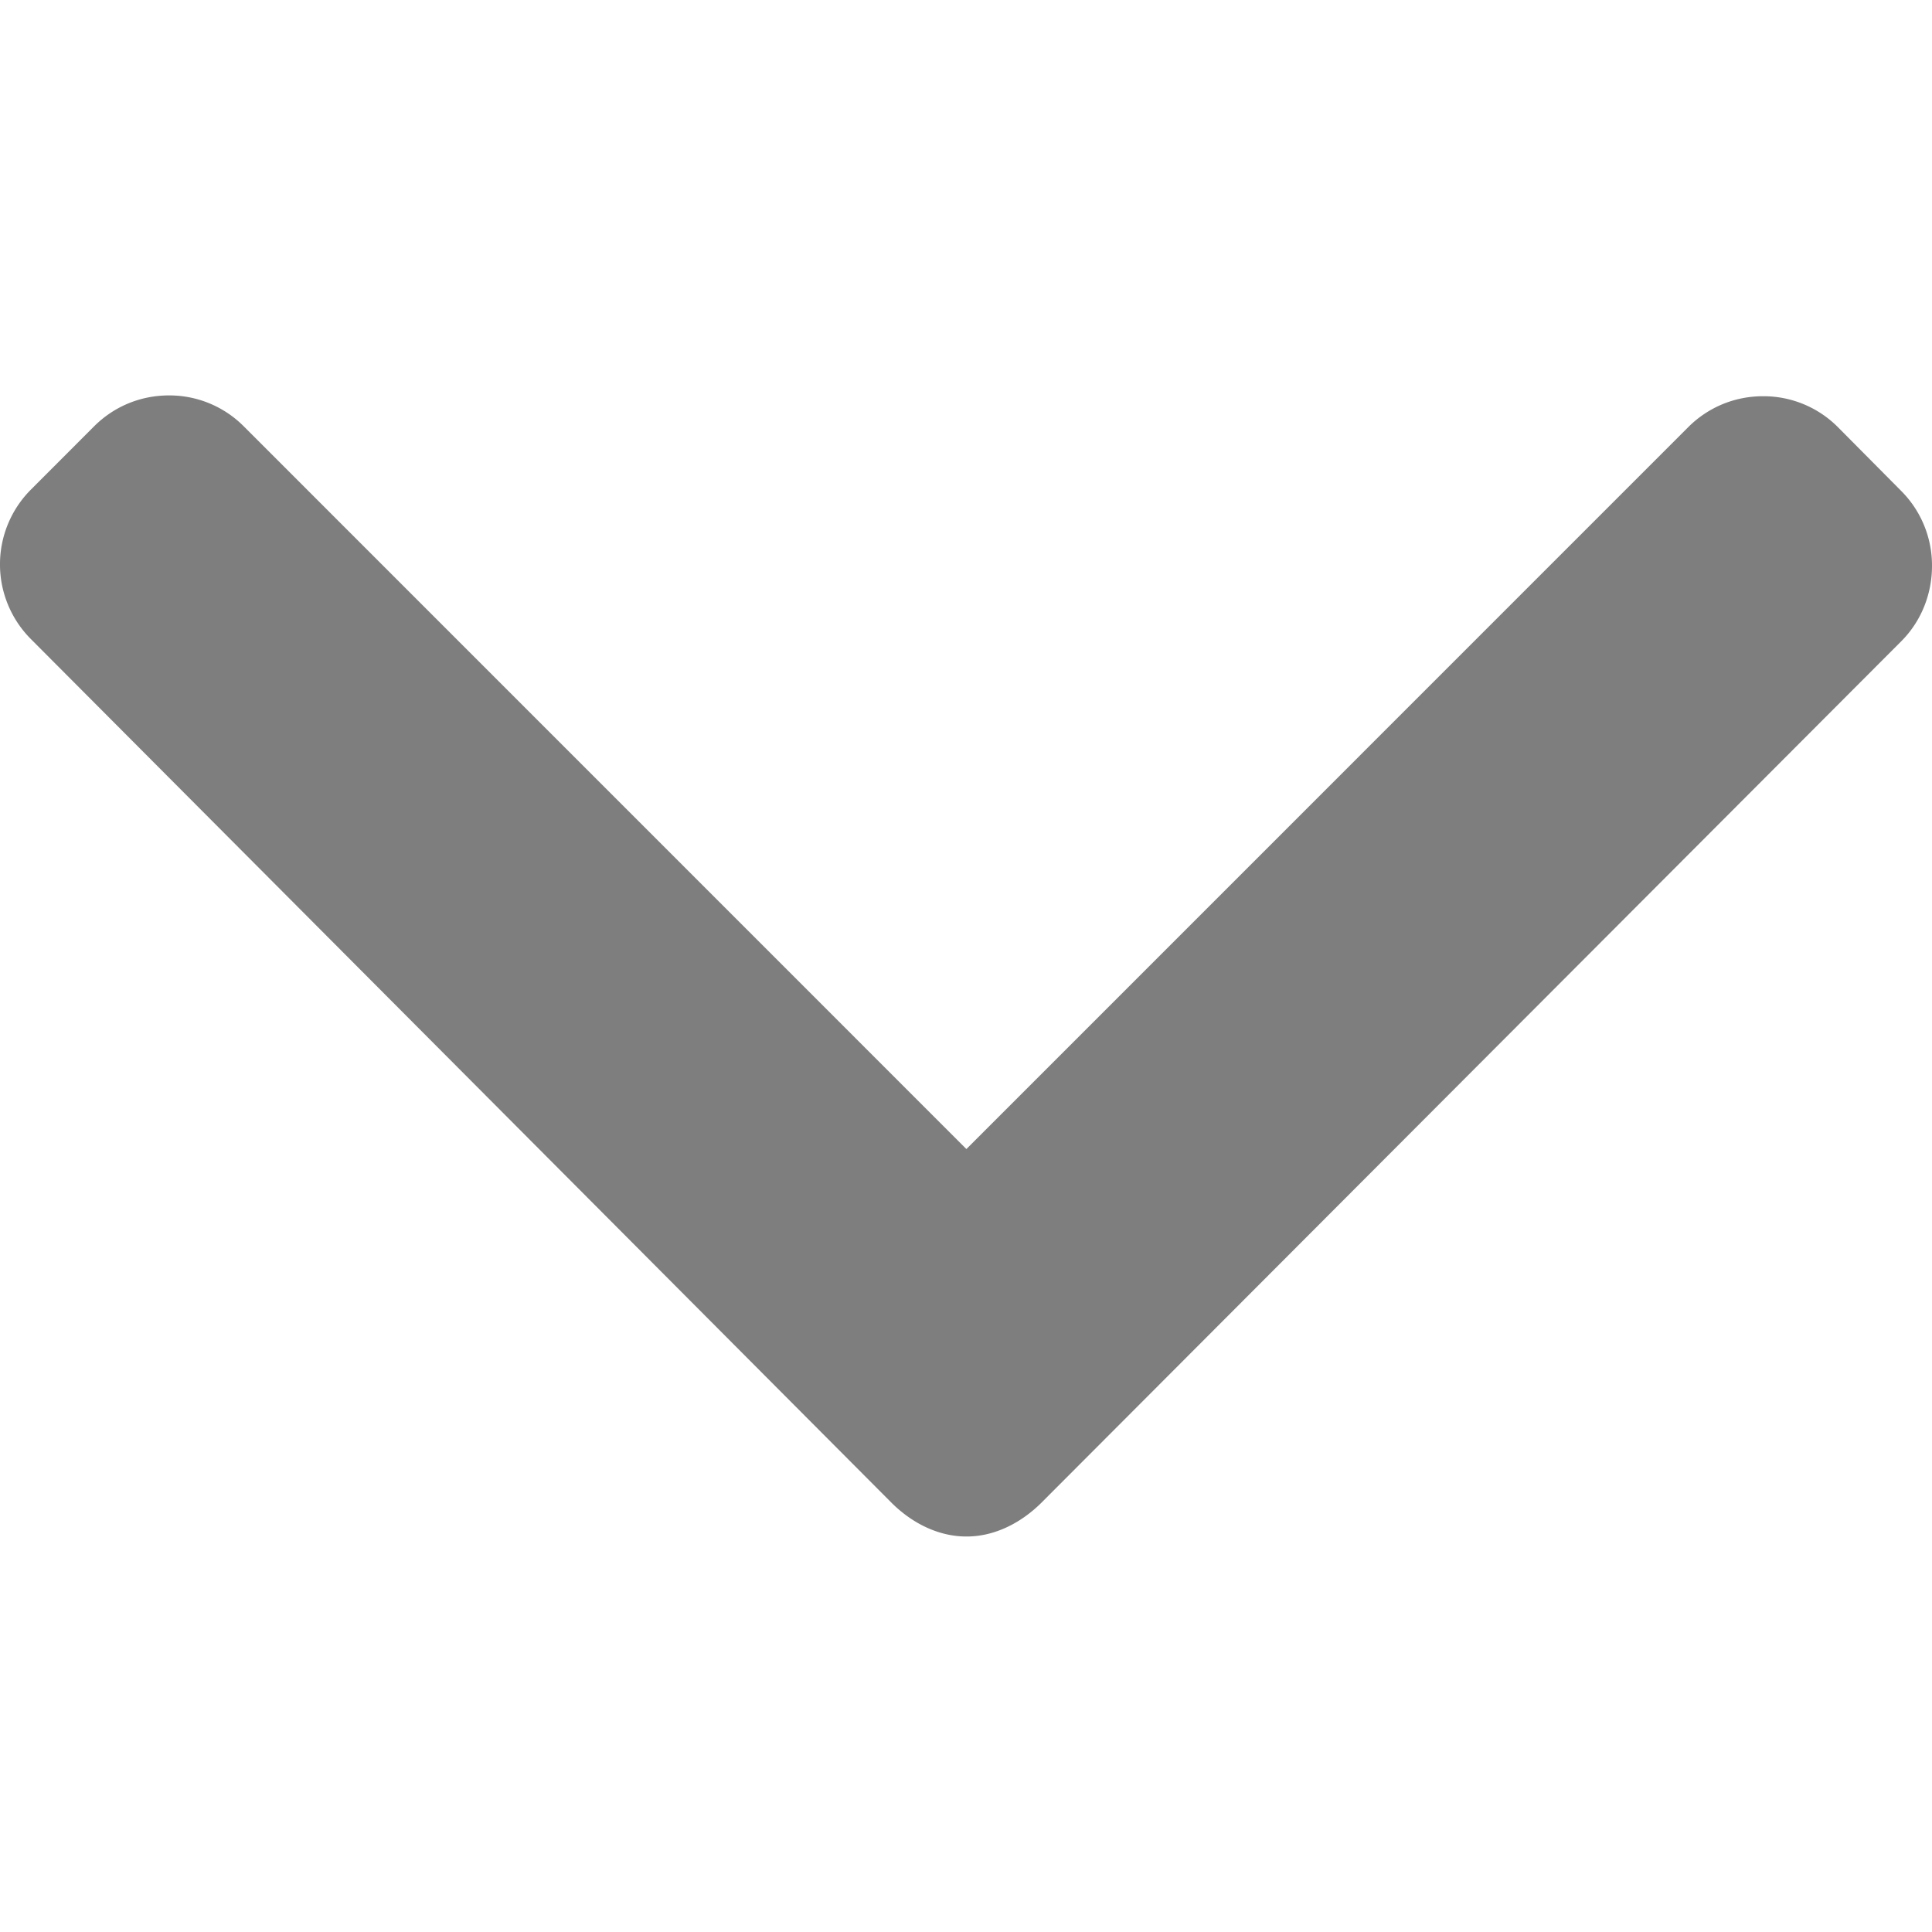 <svg width="24" height="24" fill="none" xmlns="http://www.w3.org/2000/svg"><path d="M23.616 6.097l-.786-.792a1.304 1.304 0 00-.928-.383c-.352 0-.681.136-.929.383l-8.968 8.969-8.978-8.979a1.303 1.303 0 00-.928-.383c-.352 0-.681.136-.929.383l-.786.787a1.314 1.314 0 000 1.857l10.69 10.728c.247.247.576.42.93.42h.005c.351 0 .68-.173.928-.42l10.68-10.7c.247-.246.383-.585.383-.937a1.31 1.31 0 00-.384-.933z" fill="#7E7E7E"/></svg>